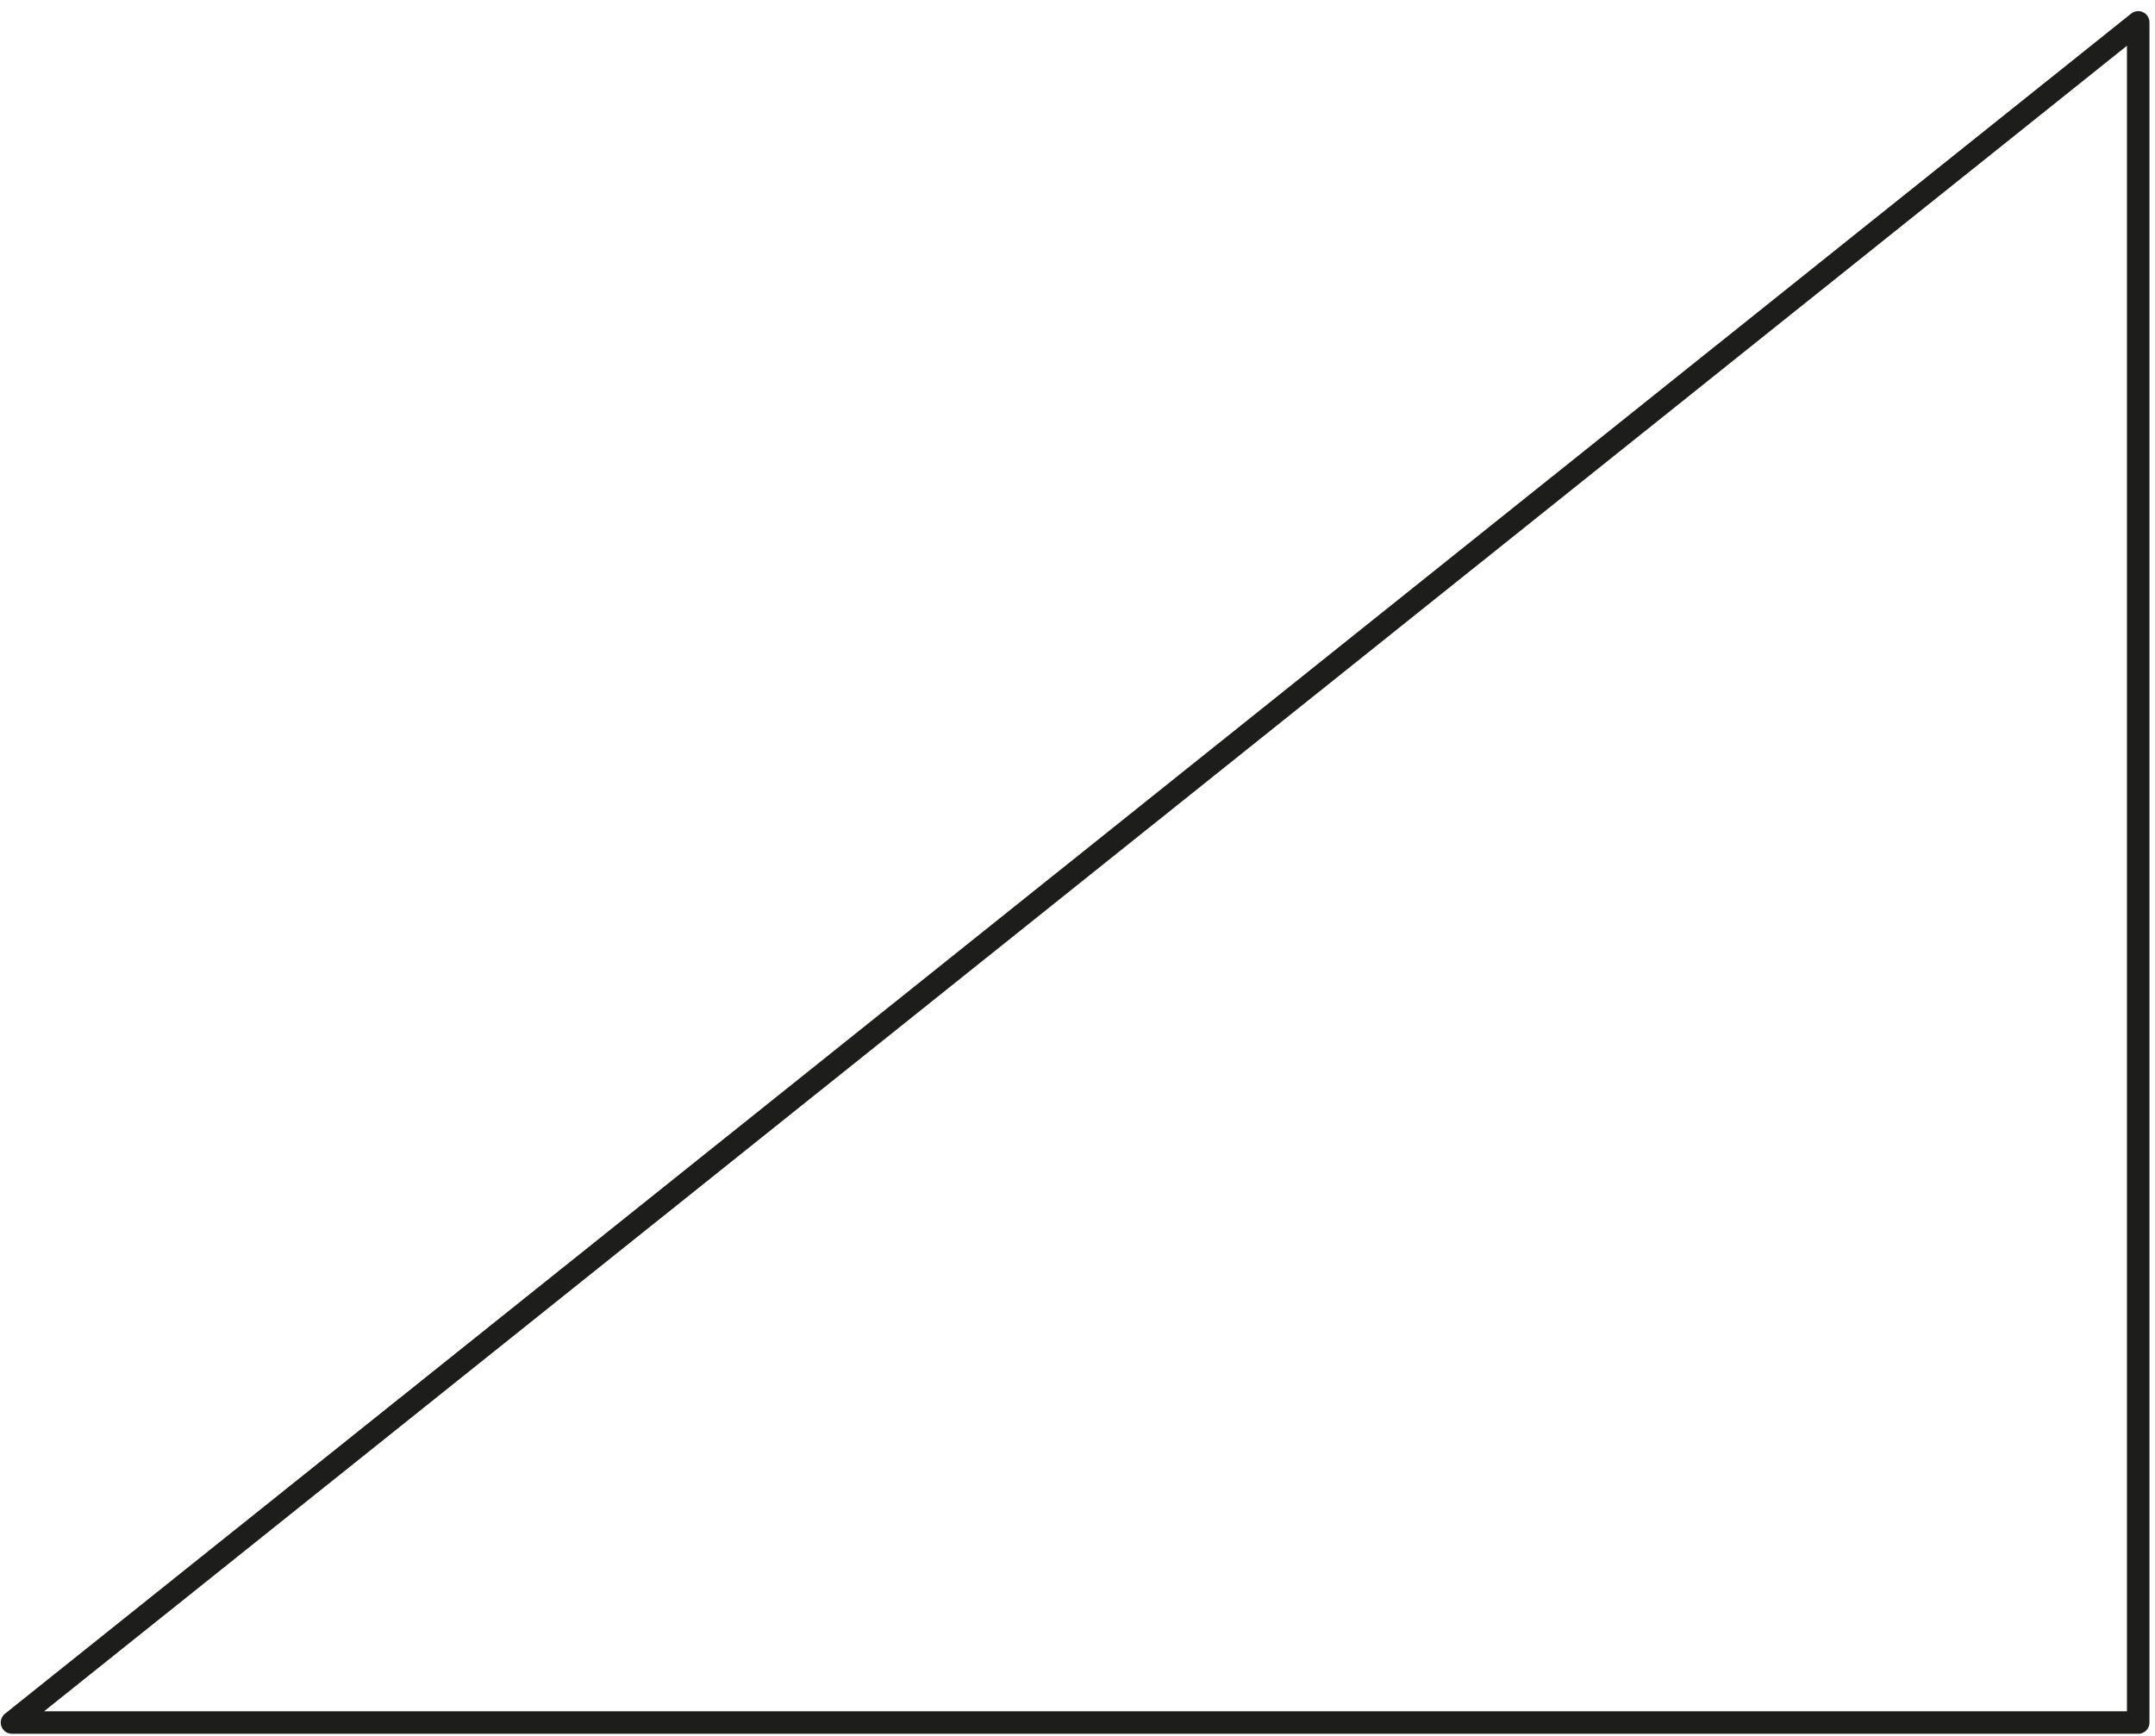 <svg width="144" height="116" viewBox="0 0 144 116" fill="none" xmlns="http://www.w3.org/2000/svg">
<path d="M142.878 1.494L0.801 115.106H142.878V1.494Z" stroke="#1D1D1B" stroke-width="1.504" stroke-linejoin="round"/>
</svg>
